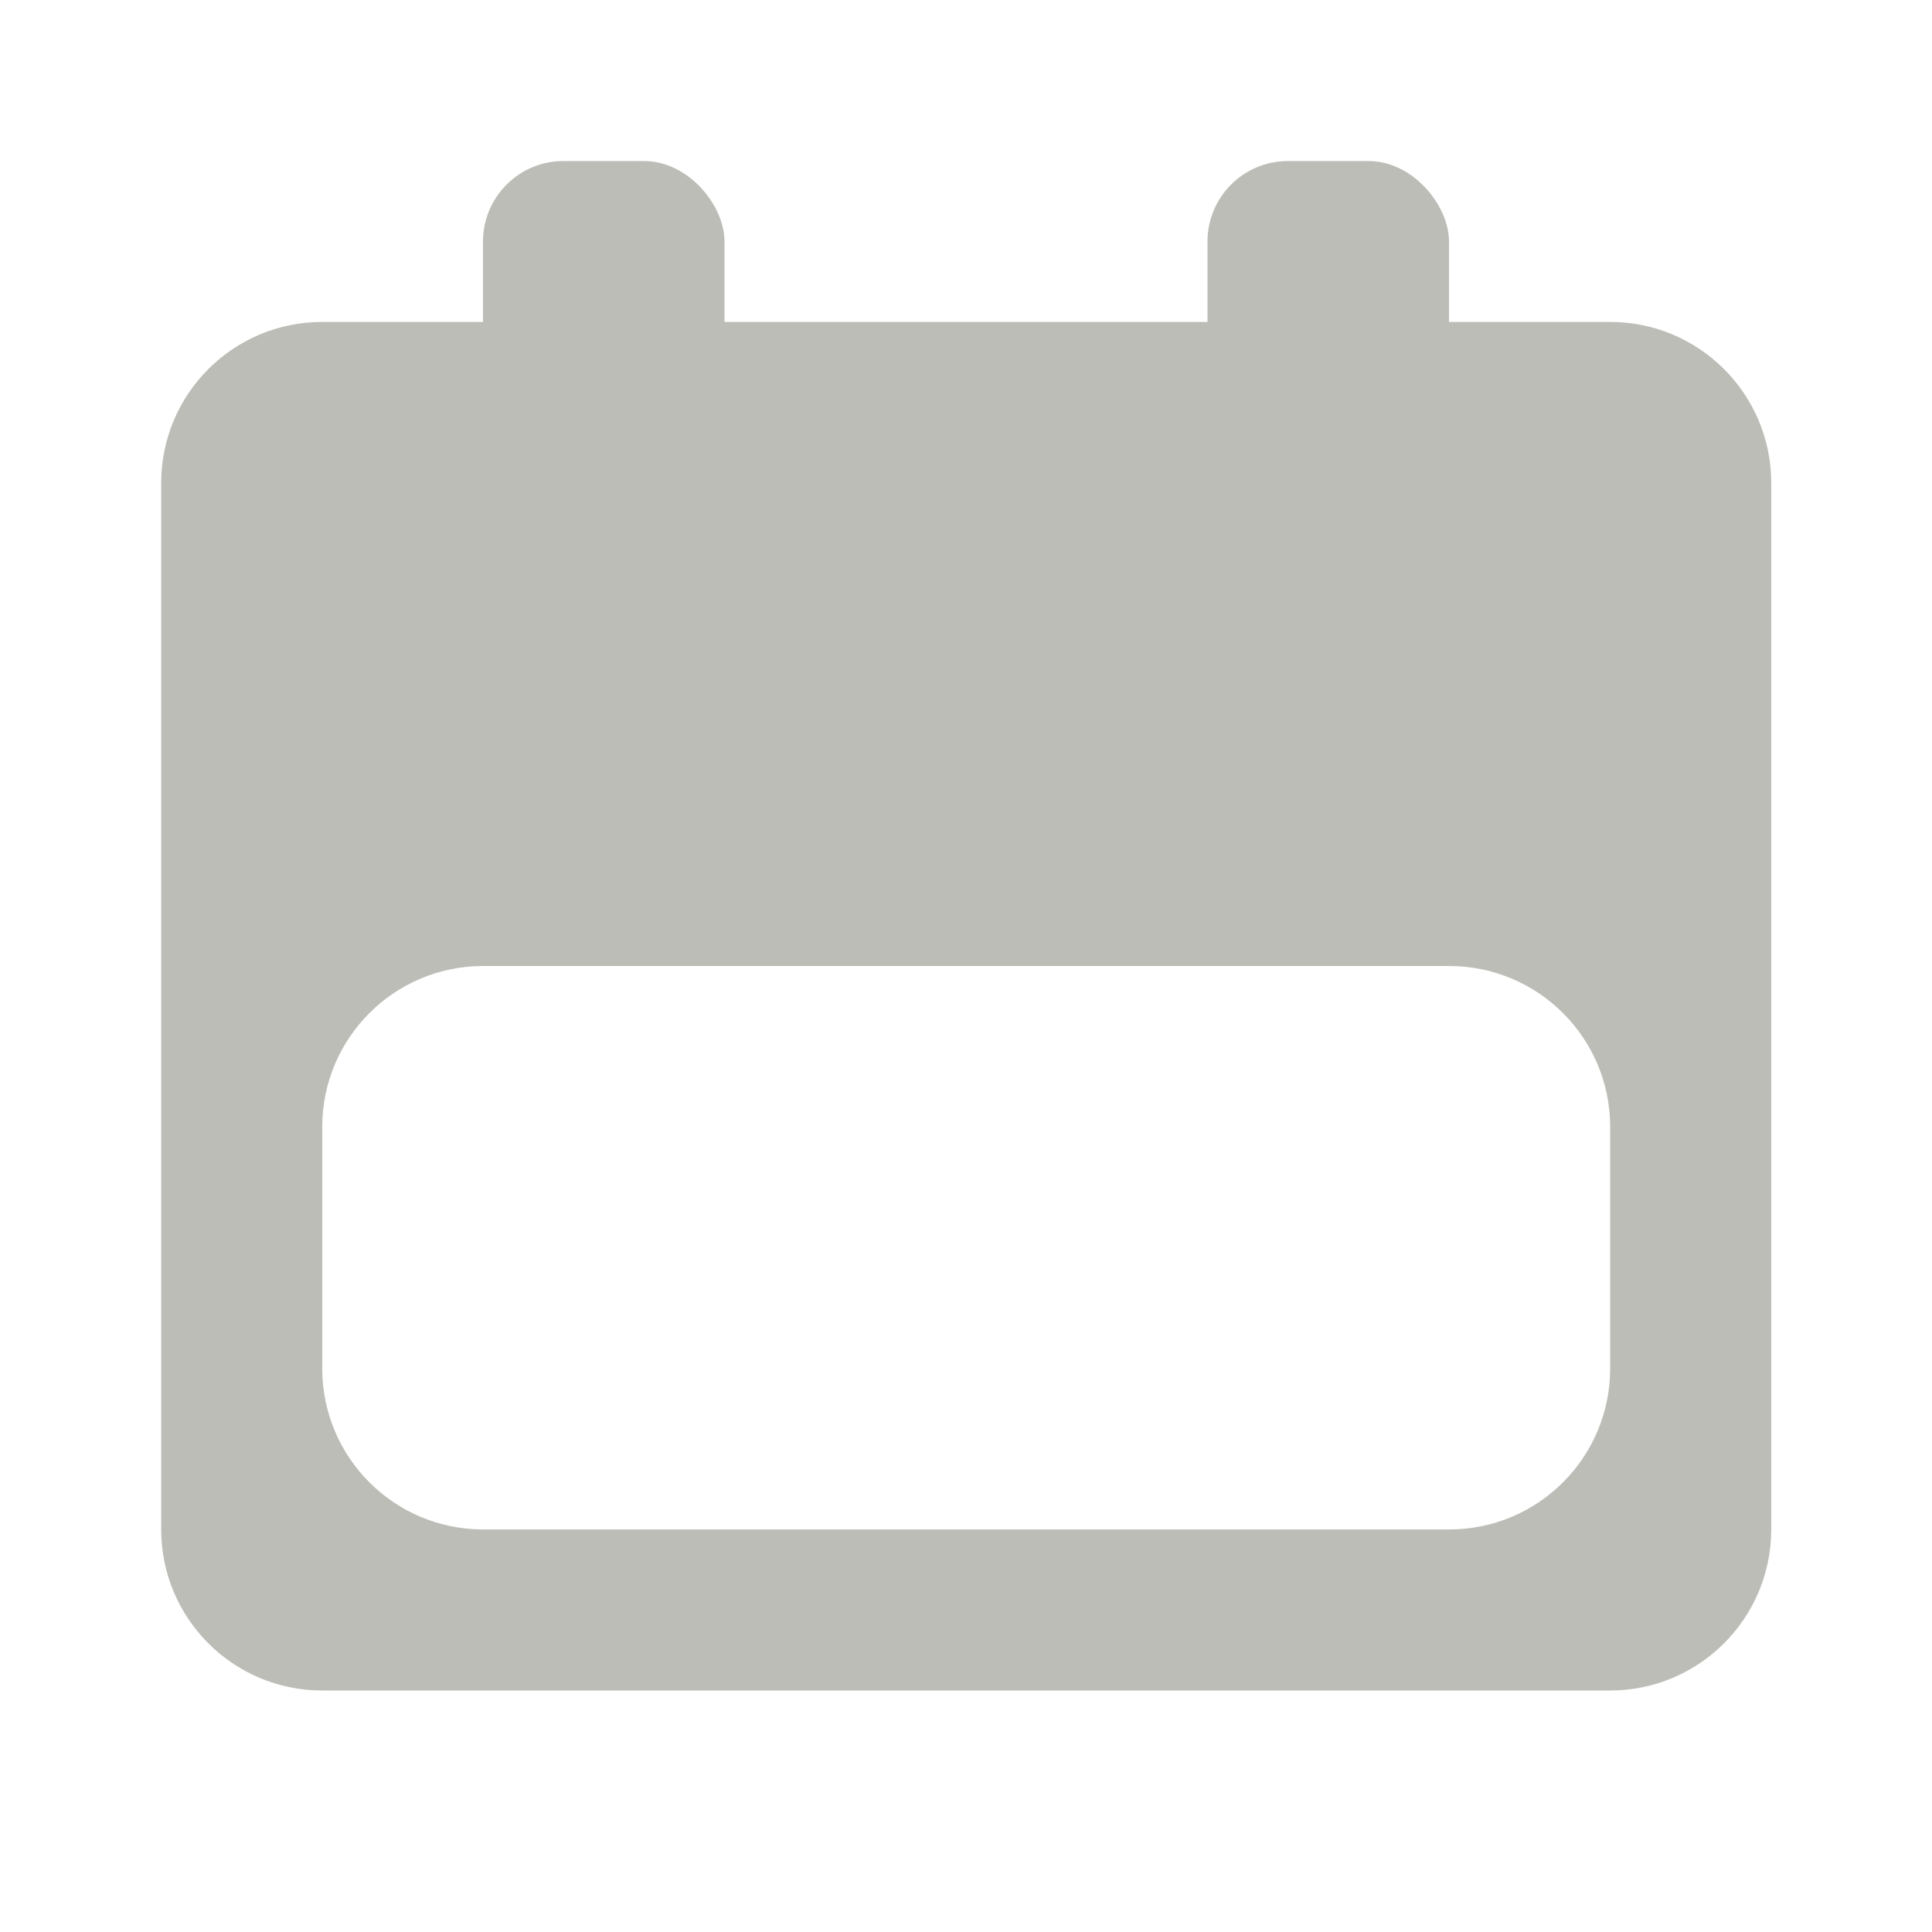 <svg width="14" height="14" viewBox="0 0 14 14" fill="none" xmlns="http://www.w3.org/2000/svg">
<rect x="3.5" y="1.167" width="1.75" height="4.083" rx="0.583" fill="#BBBDB6"/>
<rect x="8.75" y="1.167" width="1.75" height="4.083" rx="0.583" fill="#BBBDB6"/>
<path fill-rule="evenodd" clip-rule="evenodd" d="M2.335 2.333C1.69 2.333 1.168 2.855 1.168 3.5V11.083C1.168 11.727 1.69 12.25 2.335 12.25H11.668C12.312 12.25 12.835 11.727 12.835 11.083V3.5C12.835 2.855 12.312 2.333 11.668 2.333H2.335ZM3.501 7C2.857 7 2.335 7.522 2.335 8.166V9.916C2.335 10.561 2.857 11.083 3.501 11.083H10.501C11.146 11.083 11.668 10.561 11.668 9.916V8.166C11.668 7.522 11.146 7 10.501 7H3.501Z" fill="#BBBDB6"/>
</svg>

